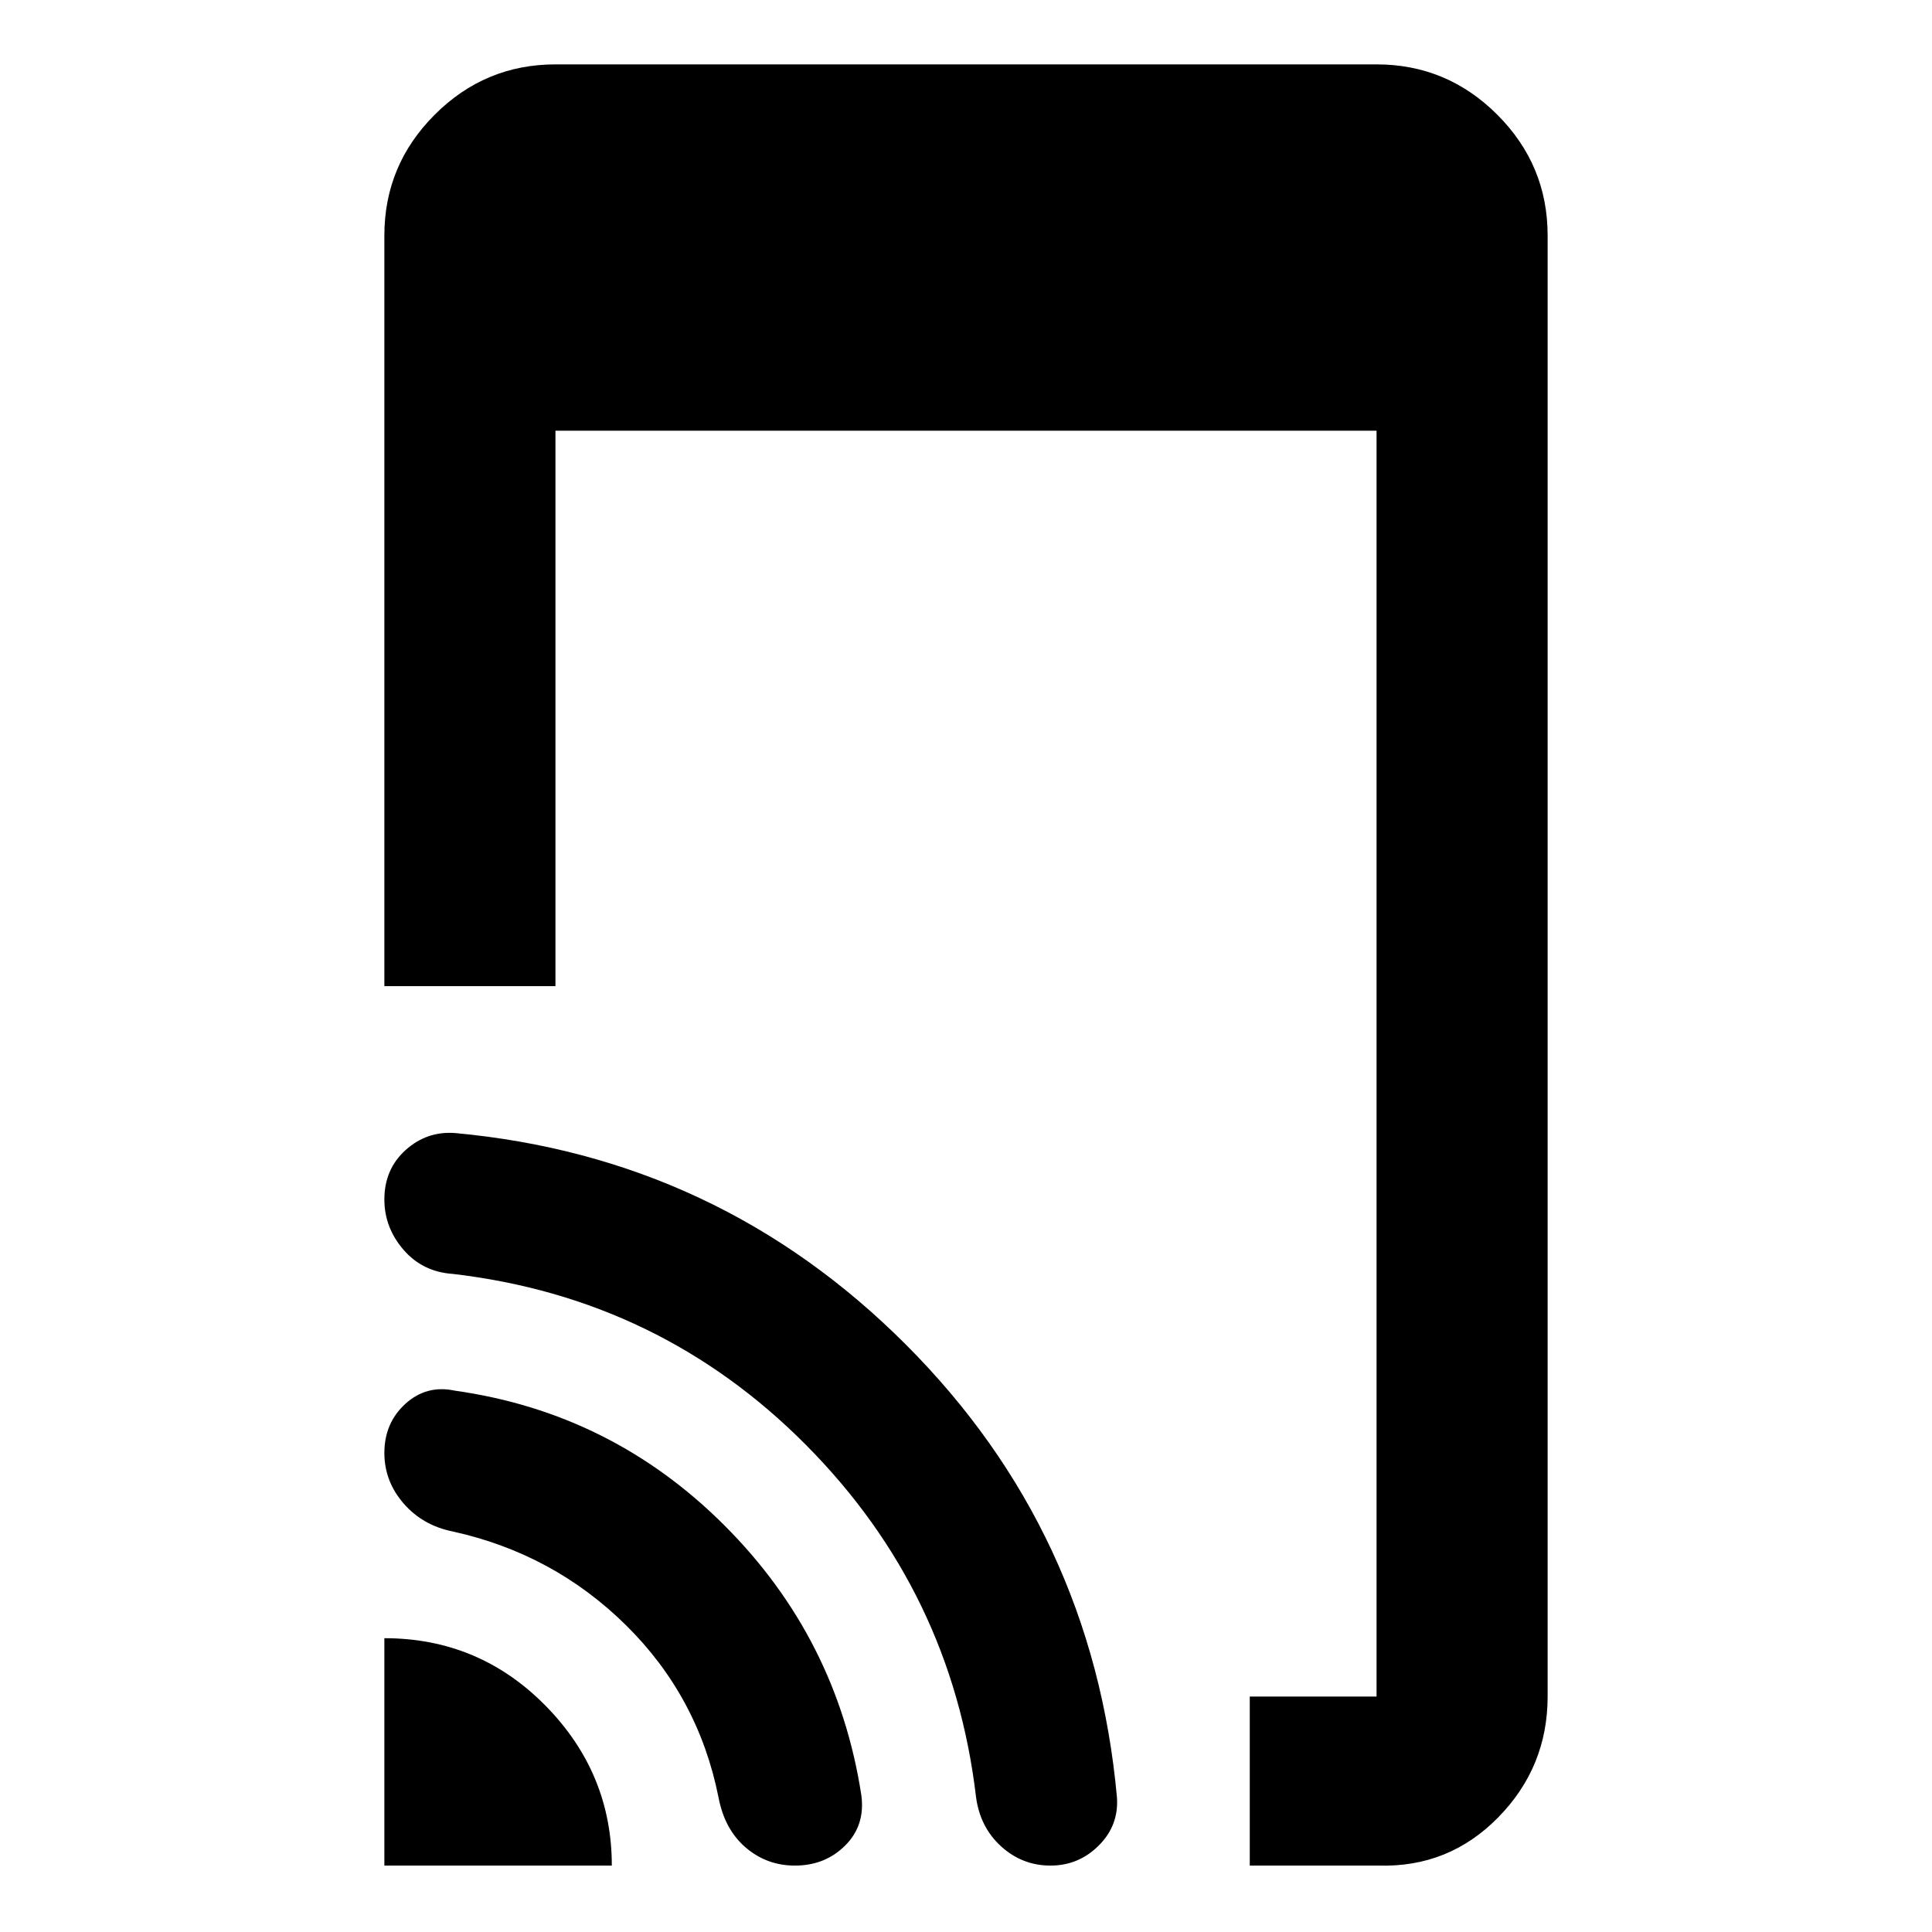 <svg xmlns="http://www.w3.org/2000/svg" height="40" width="40"><path d="M25.875 38.625v-3.5H28.5V8.917h-17v11.5H7.958V4.875q0-1.458 1.042-2.5t2.5-1.042h17q1.458 0 2.5 1.042t1.042 2.5v30.25q0 1.458-1.021 2.5t-2.479 1Zm-17.917 0v-4.708q1.959 0 3.334 1.395 1.375 1.396 1.375 3.313Zm8.5 0q-.583 0-1.02-.375-.438-.375-.563-1.042-.417-2.083-1.917-3.562-1.5-1.479-3.583-1.938-.625-.125-1.021-.583-.396-.458-.396-1.042 0-.625.438-1.021.437-.395 1.021-.27 3.25.458 5.583 2.791 2.333 2.334 2.833 5.584.084.625-.333 1.041-.417.417-1.042.417Zm5.292 0q-.583 0-1.021-.396-.437-.396-.521-1.021-.5-4.25-3.52-7.291-3.021-3.042-7.313-3.542-.625-.042-1.021-.5-.396-.458-.396-1.042 0-.625.438-1.021.437-.395 1.021-.354 5.458.5 9.333 4.375t4.375 9.375q.042.584-.375 1-.417.417-1 .417Z"/></svg>